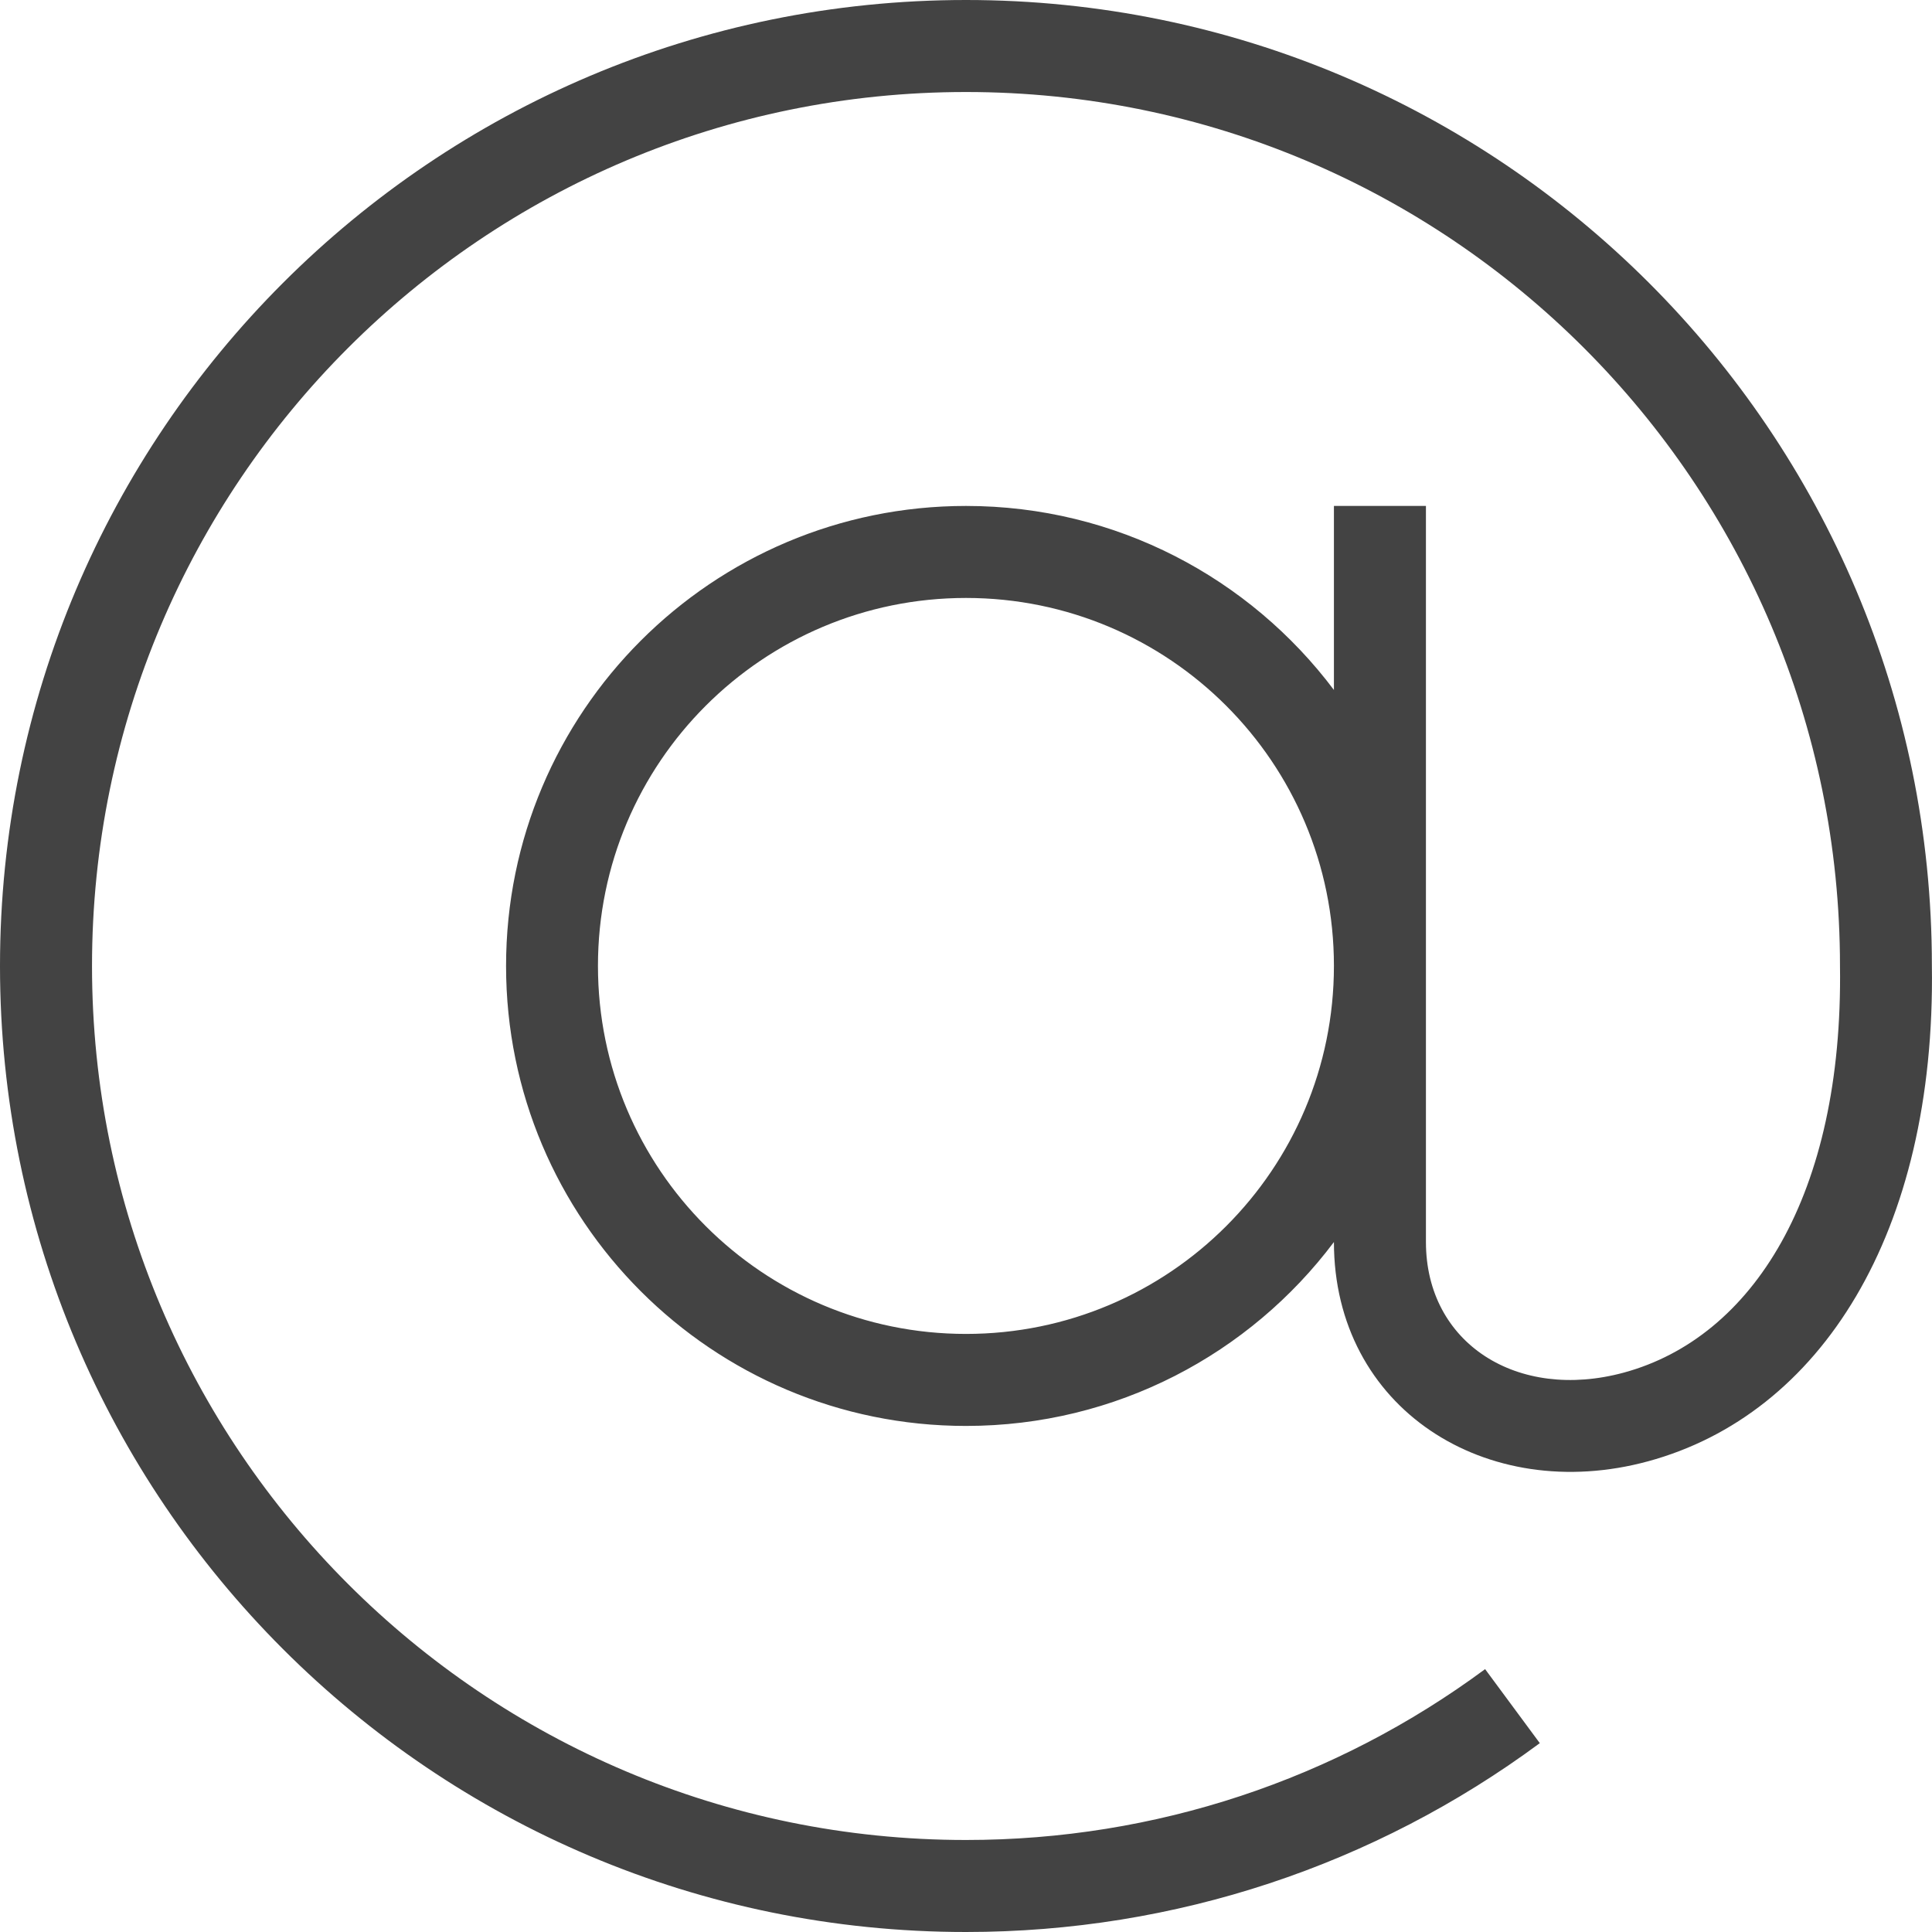 <svg width="16" height="16" viewBox="0 0 16 16" fill="none" xmlns="http://www.w3.org/2000/svg">
<path d="M11.047 10.286C10.352 11.211 9.246 11.809 8 11.809C5.896 11.809 4.191 10.104 4.191 8C4.191 5.896 5.896 4.19 8 4.19C9.246 4.19 10.352 4.789 11.047 5.714V4.19H11.809V10.286C11.809 11.125 12.566 11.607 13.449 11.367C14.513 11.077 15.265 9.899 15.238 8C15.238 4.002 11.997 0.762 8 0.762C4.003 0.762 0.762 4.002 0.762 8C0.762 11.997 4.003 15.238 8 15.238C9.57 15.238 11.063 14.737 12.299 13.823L12.752 14.436C11.386 15.446 9.734 16 8 16C3.582 16 0 12.418 0 8C0 3.582 3.582 0 8 0C12.418 0 15.999 3.582 15.999 7.995C16.032 10.215 15.074 11.715 13.648 12.102C12.309 12.466 11.047 11.663 11.047 10.286L11.047 10.286ZM8 11.047C9.683 11.047 11.047 9.683 11.047 7.999C11.047 6.316 9.683 4.952 8 4.952C6.317 4.952 4.952 6.316 4.952 7.999C4.952 9.683 6.317 11.047 8 11.047Z" fill="#434343"/>
</svg>
